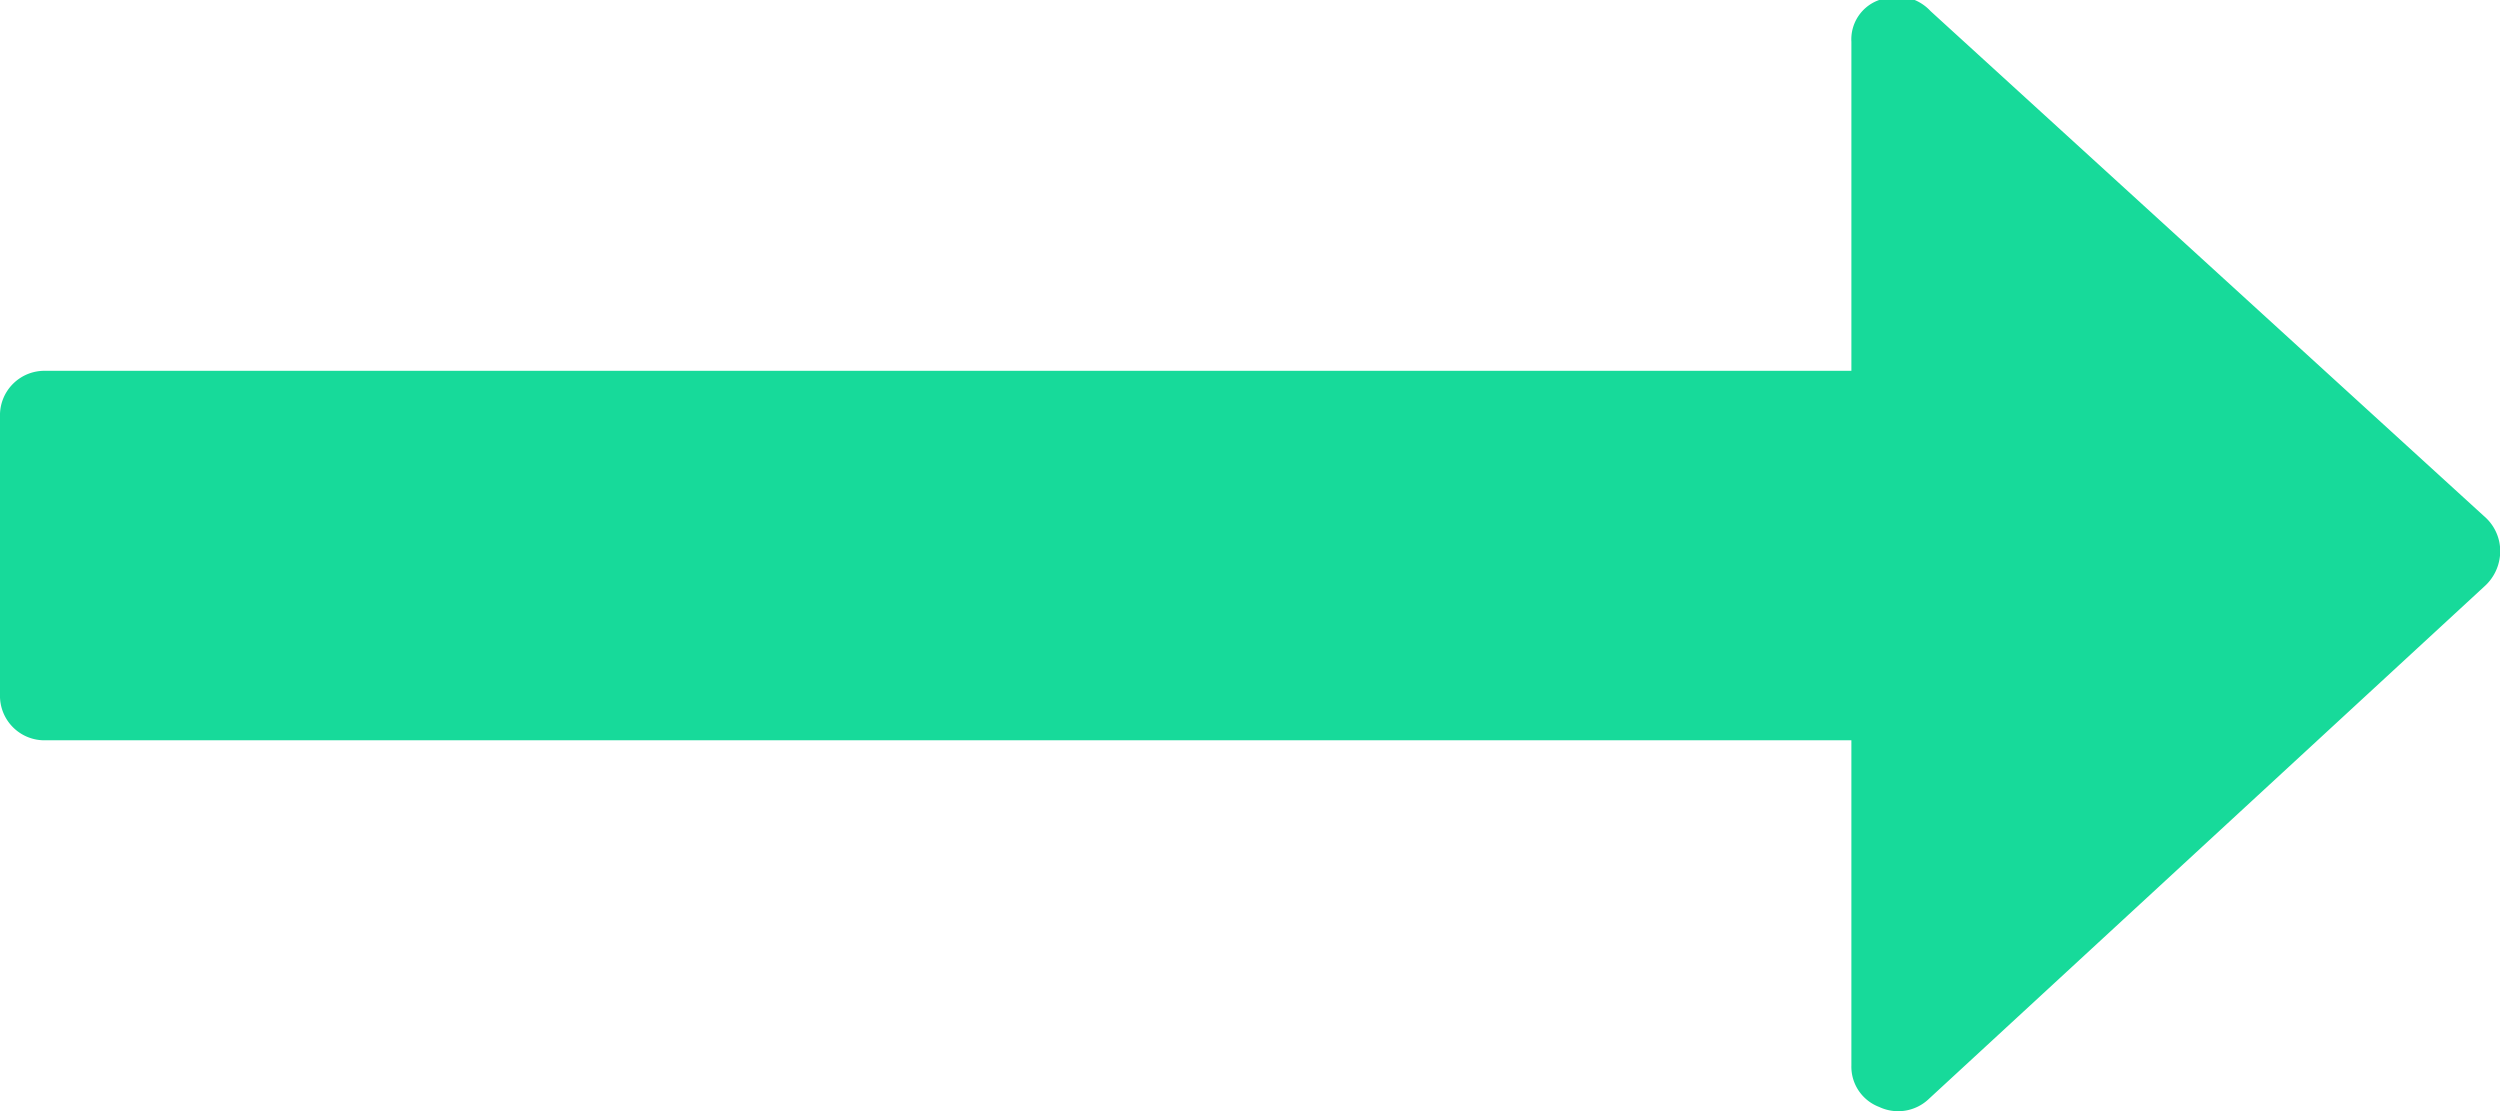 <svg id="Слой_1" data-name="Слой 1" xmlns="http://www.w3.org/2000/svg" width="18" height="8" viewBox="0 0 18 8">
  <defs>
    <style>
      .cls-1 {
        fill: #17da9a;
      }
    </style>
  </defs>
  <title>icon-more-green</title>
  <path id="Shape" class="cls-1" d="M17.9,3.73l-4-3.65A0.33,0.33,0,0,0,13.53,0a0.3,0.3,0,0,0-.2.3V2.67h-13A0.32,0.32,0,0,0,0,3V5a0.32,0.32,0,0,0,.33.33h13V7.67a0.31,0.31,0,0,0,.2.3,0.32,0.32,0,0,0,.36-0.06l4-3.69A0.34,0.34,0,0,0,18,4,0.33,0.33,0,0,0,17.9,3.73Z" transform="translate(0 0)"/>
</svg>
